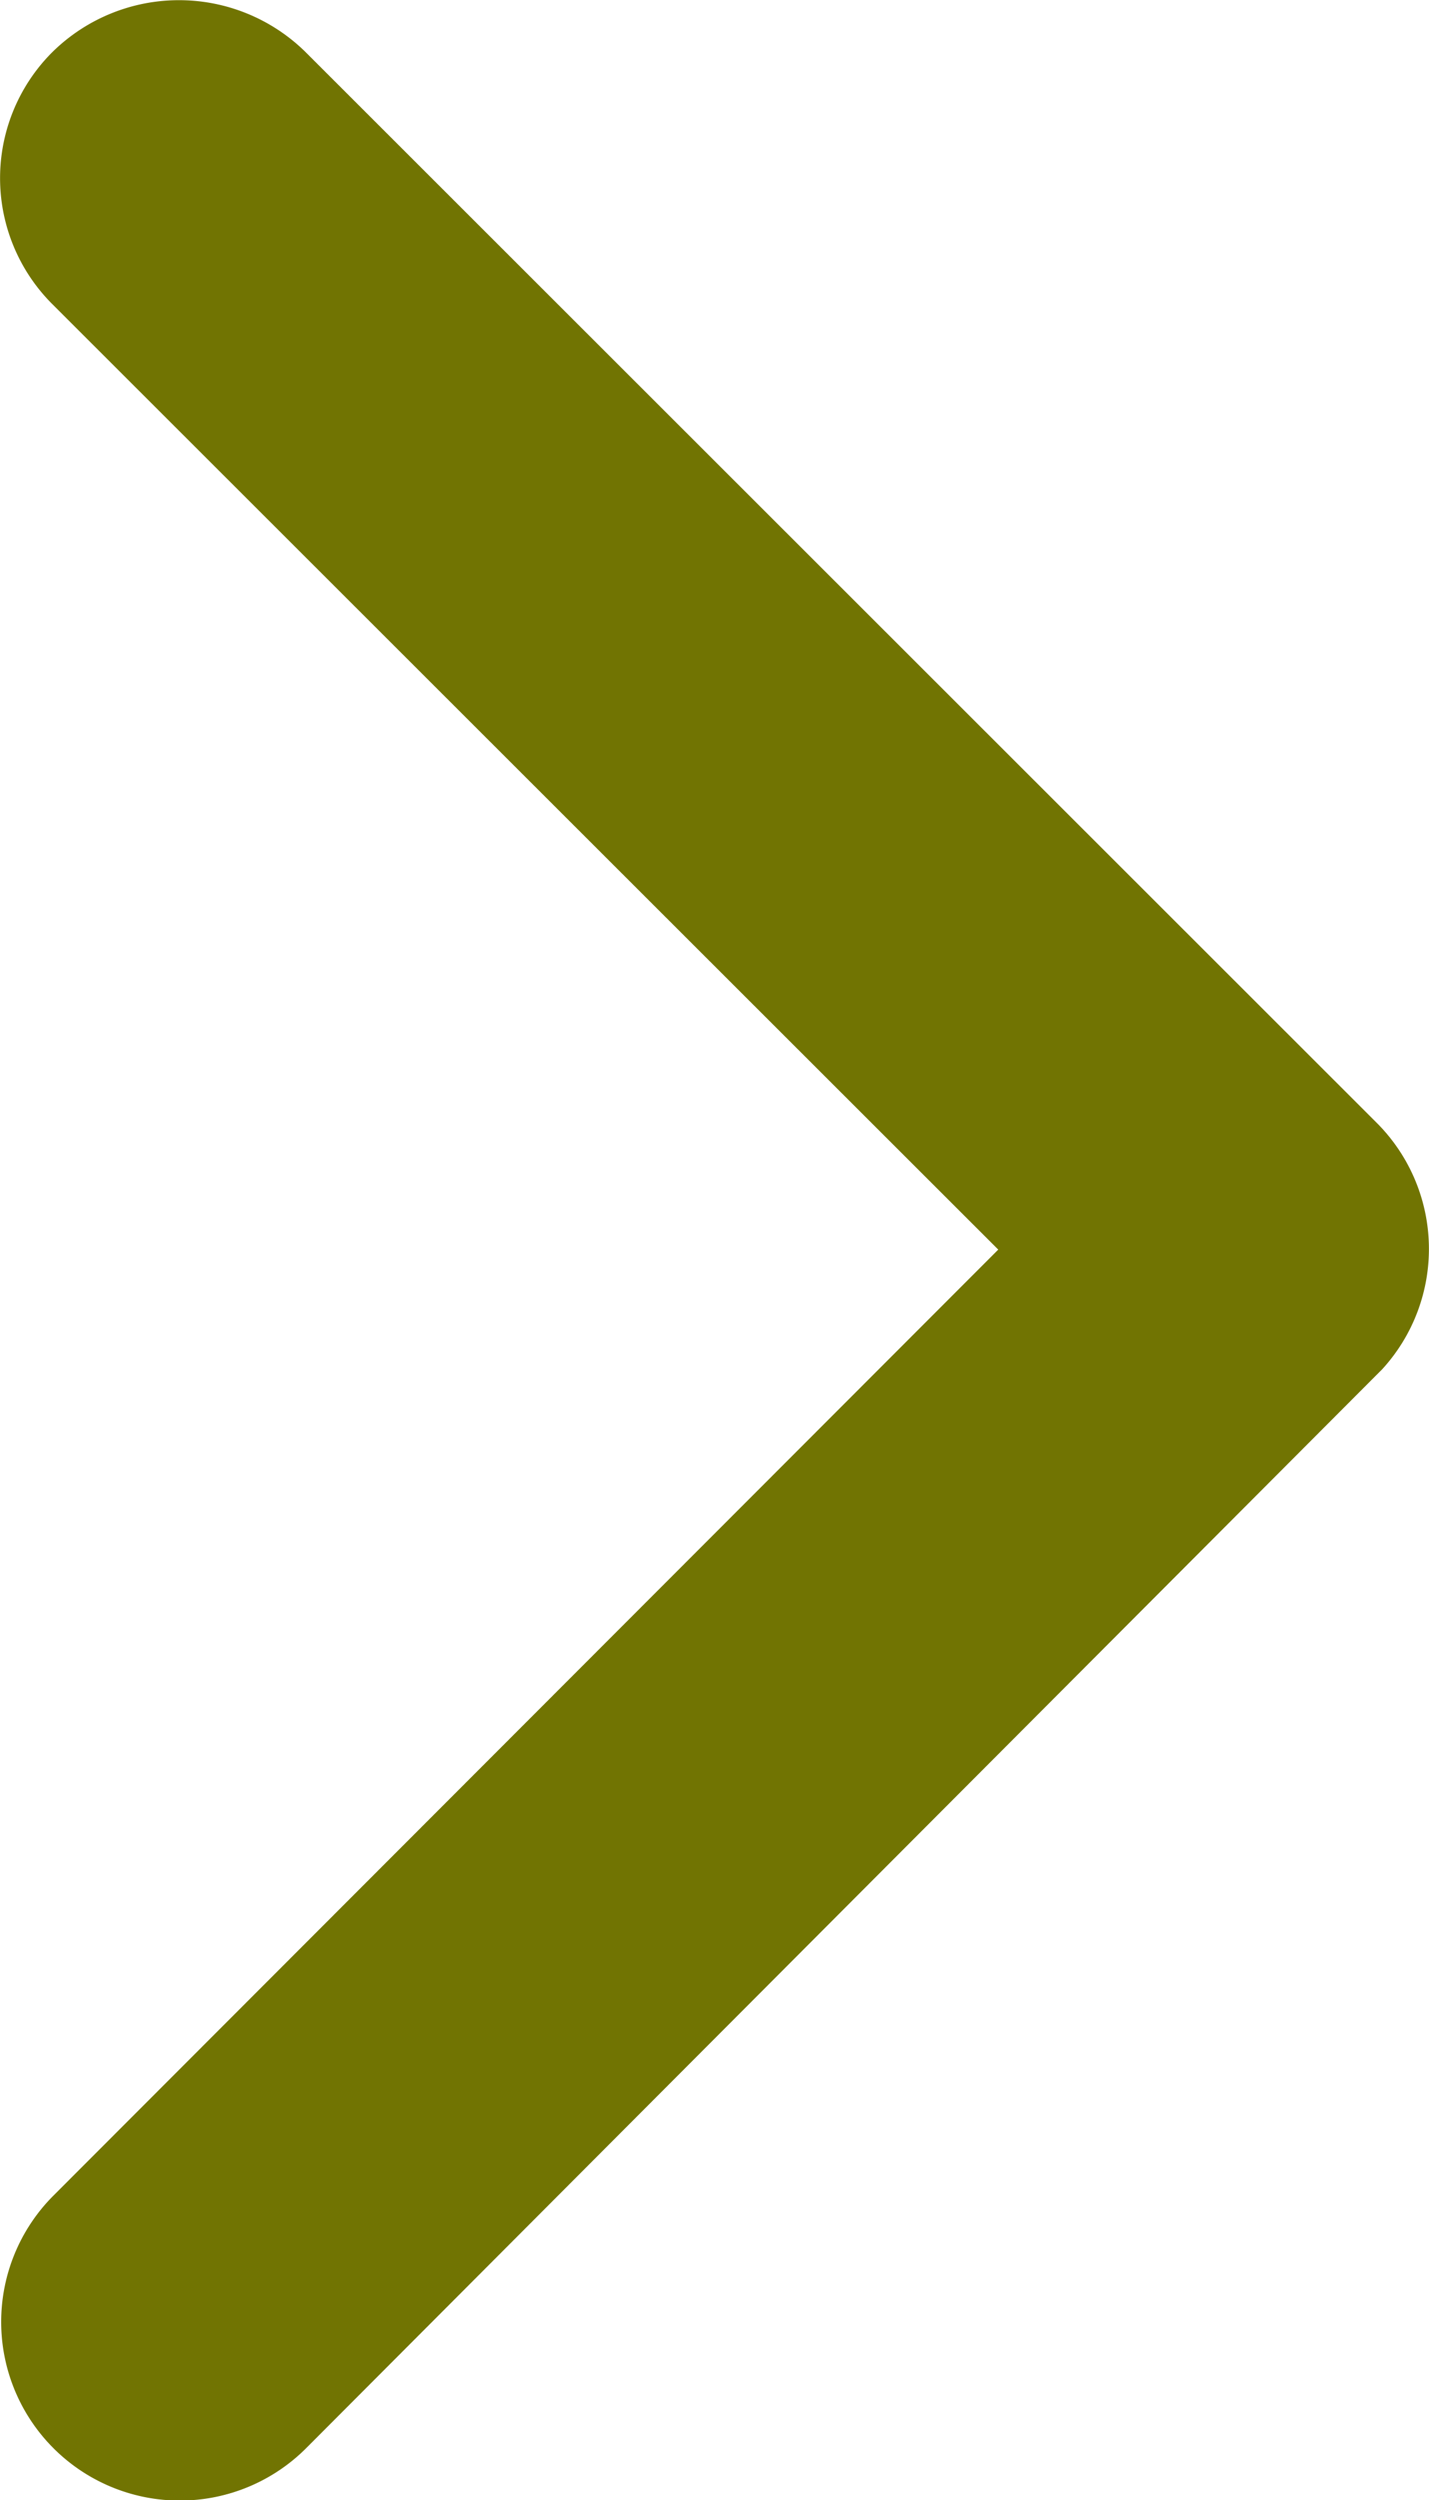 <svg xmlns="http://www.w3.org/2000/svg" width="8.715" height="15.242" viewBox="0 0 8.715 15.242">
  <path id="Icon_ionic-ios-arrow-forward" data-name="Icon ionic-ios-arrow-forward" d="M17.334,13.814,11.566,8.051a1.085,1.085,0,0,1,0-1.538,1.1,1.1,0,0,1,1.543,0l6.535,6.53a1.087,1.087,0,0,1,.032,1.5L13.114,21.12a1.089,1.089,0,0,1-1.543-1.538Z" transform="translate(-11.246 -6.196)" fill="#717402"/>
</svg>
